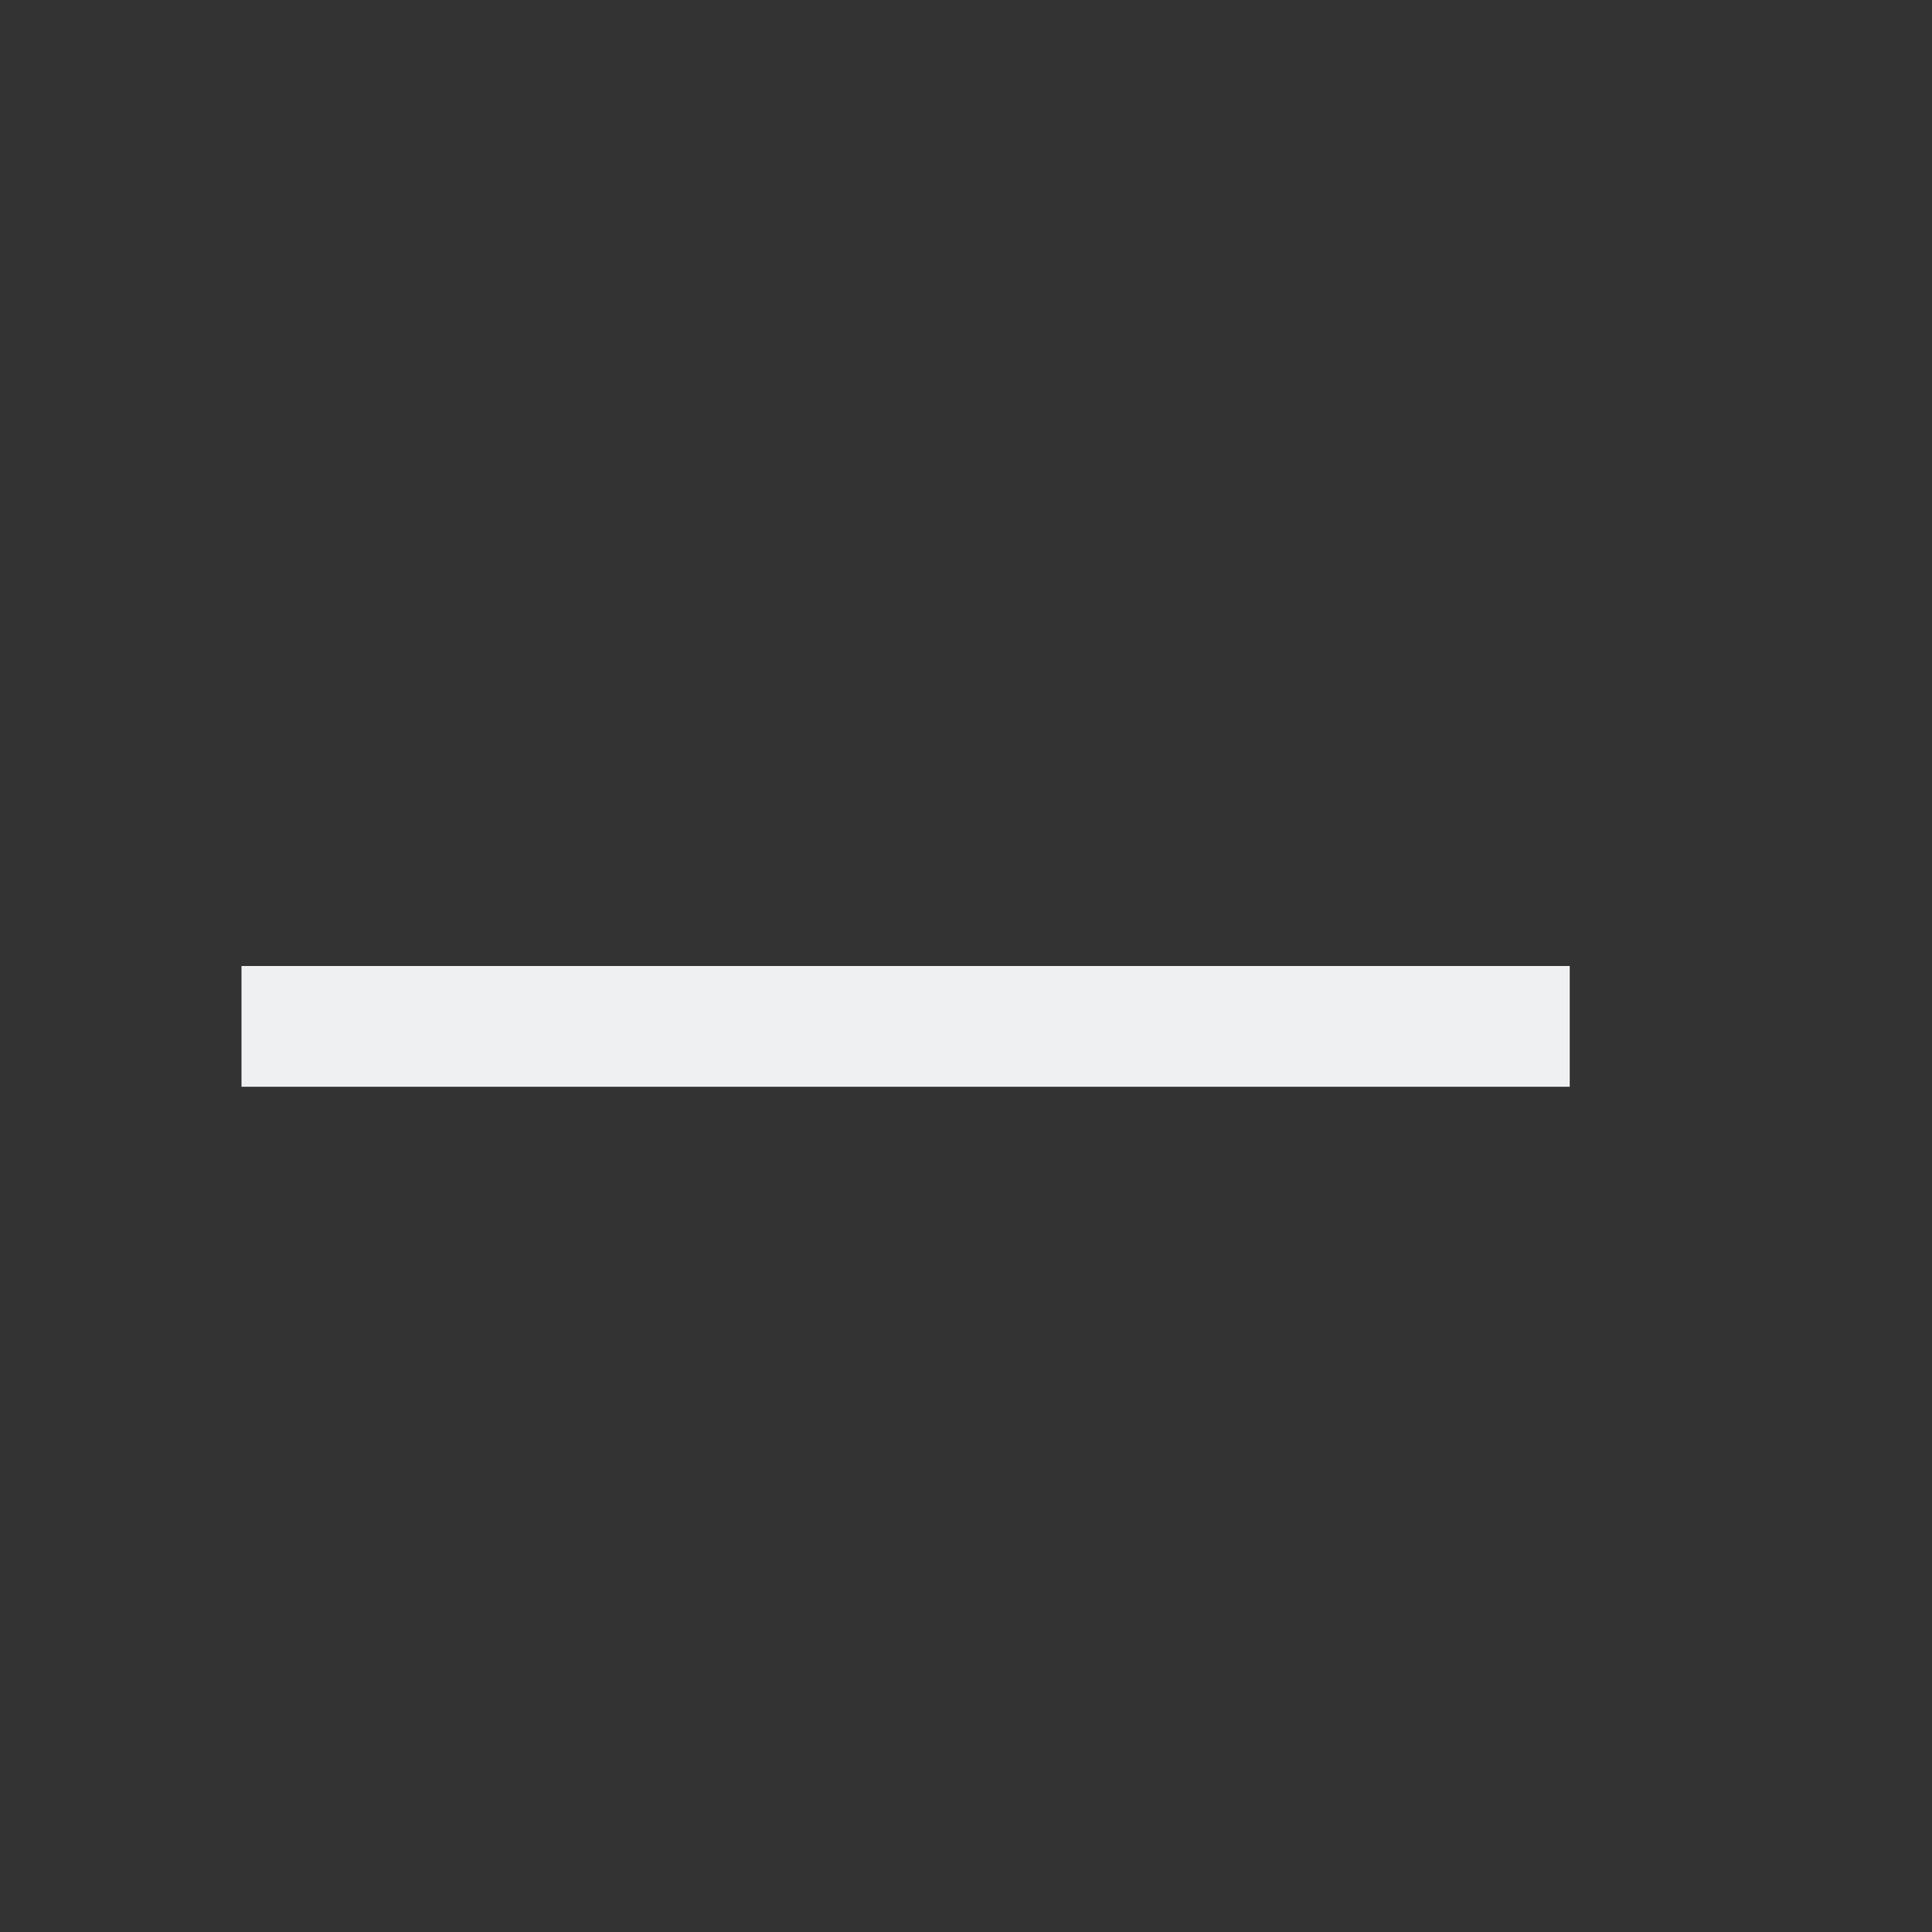 <?xml version="1.0" encoding="UTF-8" standalone="no"?>
<svg
   viewBox="0 0 16 16"
   version="1.1"
   id="svg4"
   width="16"
   height="16"
   xmlns="http://www.w3.org/2000/svg"
   xmlns:svg="http://www.w3.org/2000/svg"><rect x="0" y="0" width="16" height="16" fill="#333333" stroke="none"/><defs
   id="defs8" />


/&gt;<path
   d="M 2,8 V 9 C 10,9 3.382,9 13,9 V 8 C 6.016,8 10.791,8 2,8 Z"
   fill="#eff0f1"
   id="path2" />
</svg>
